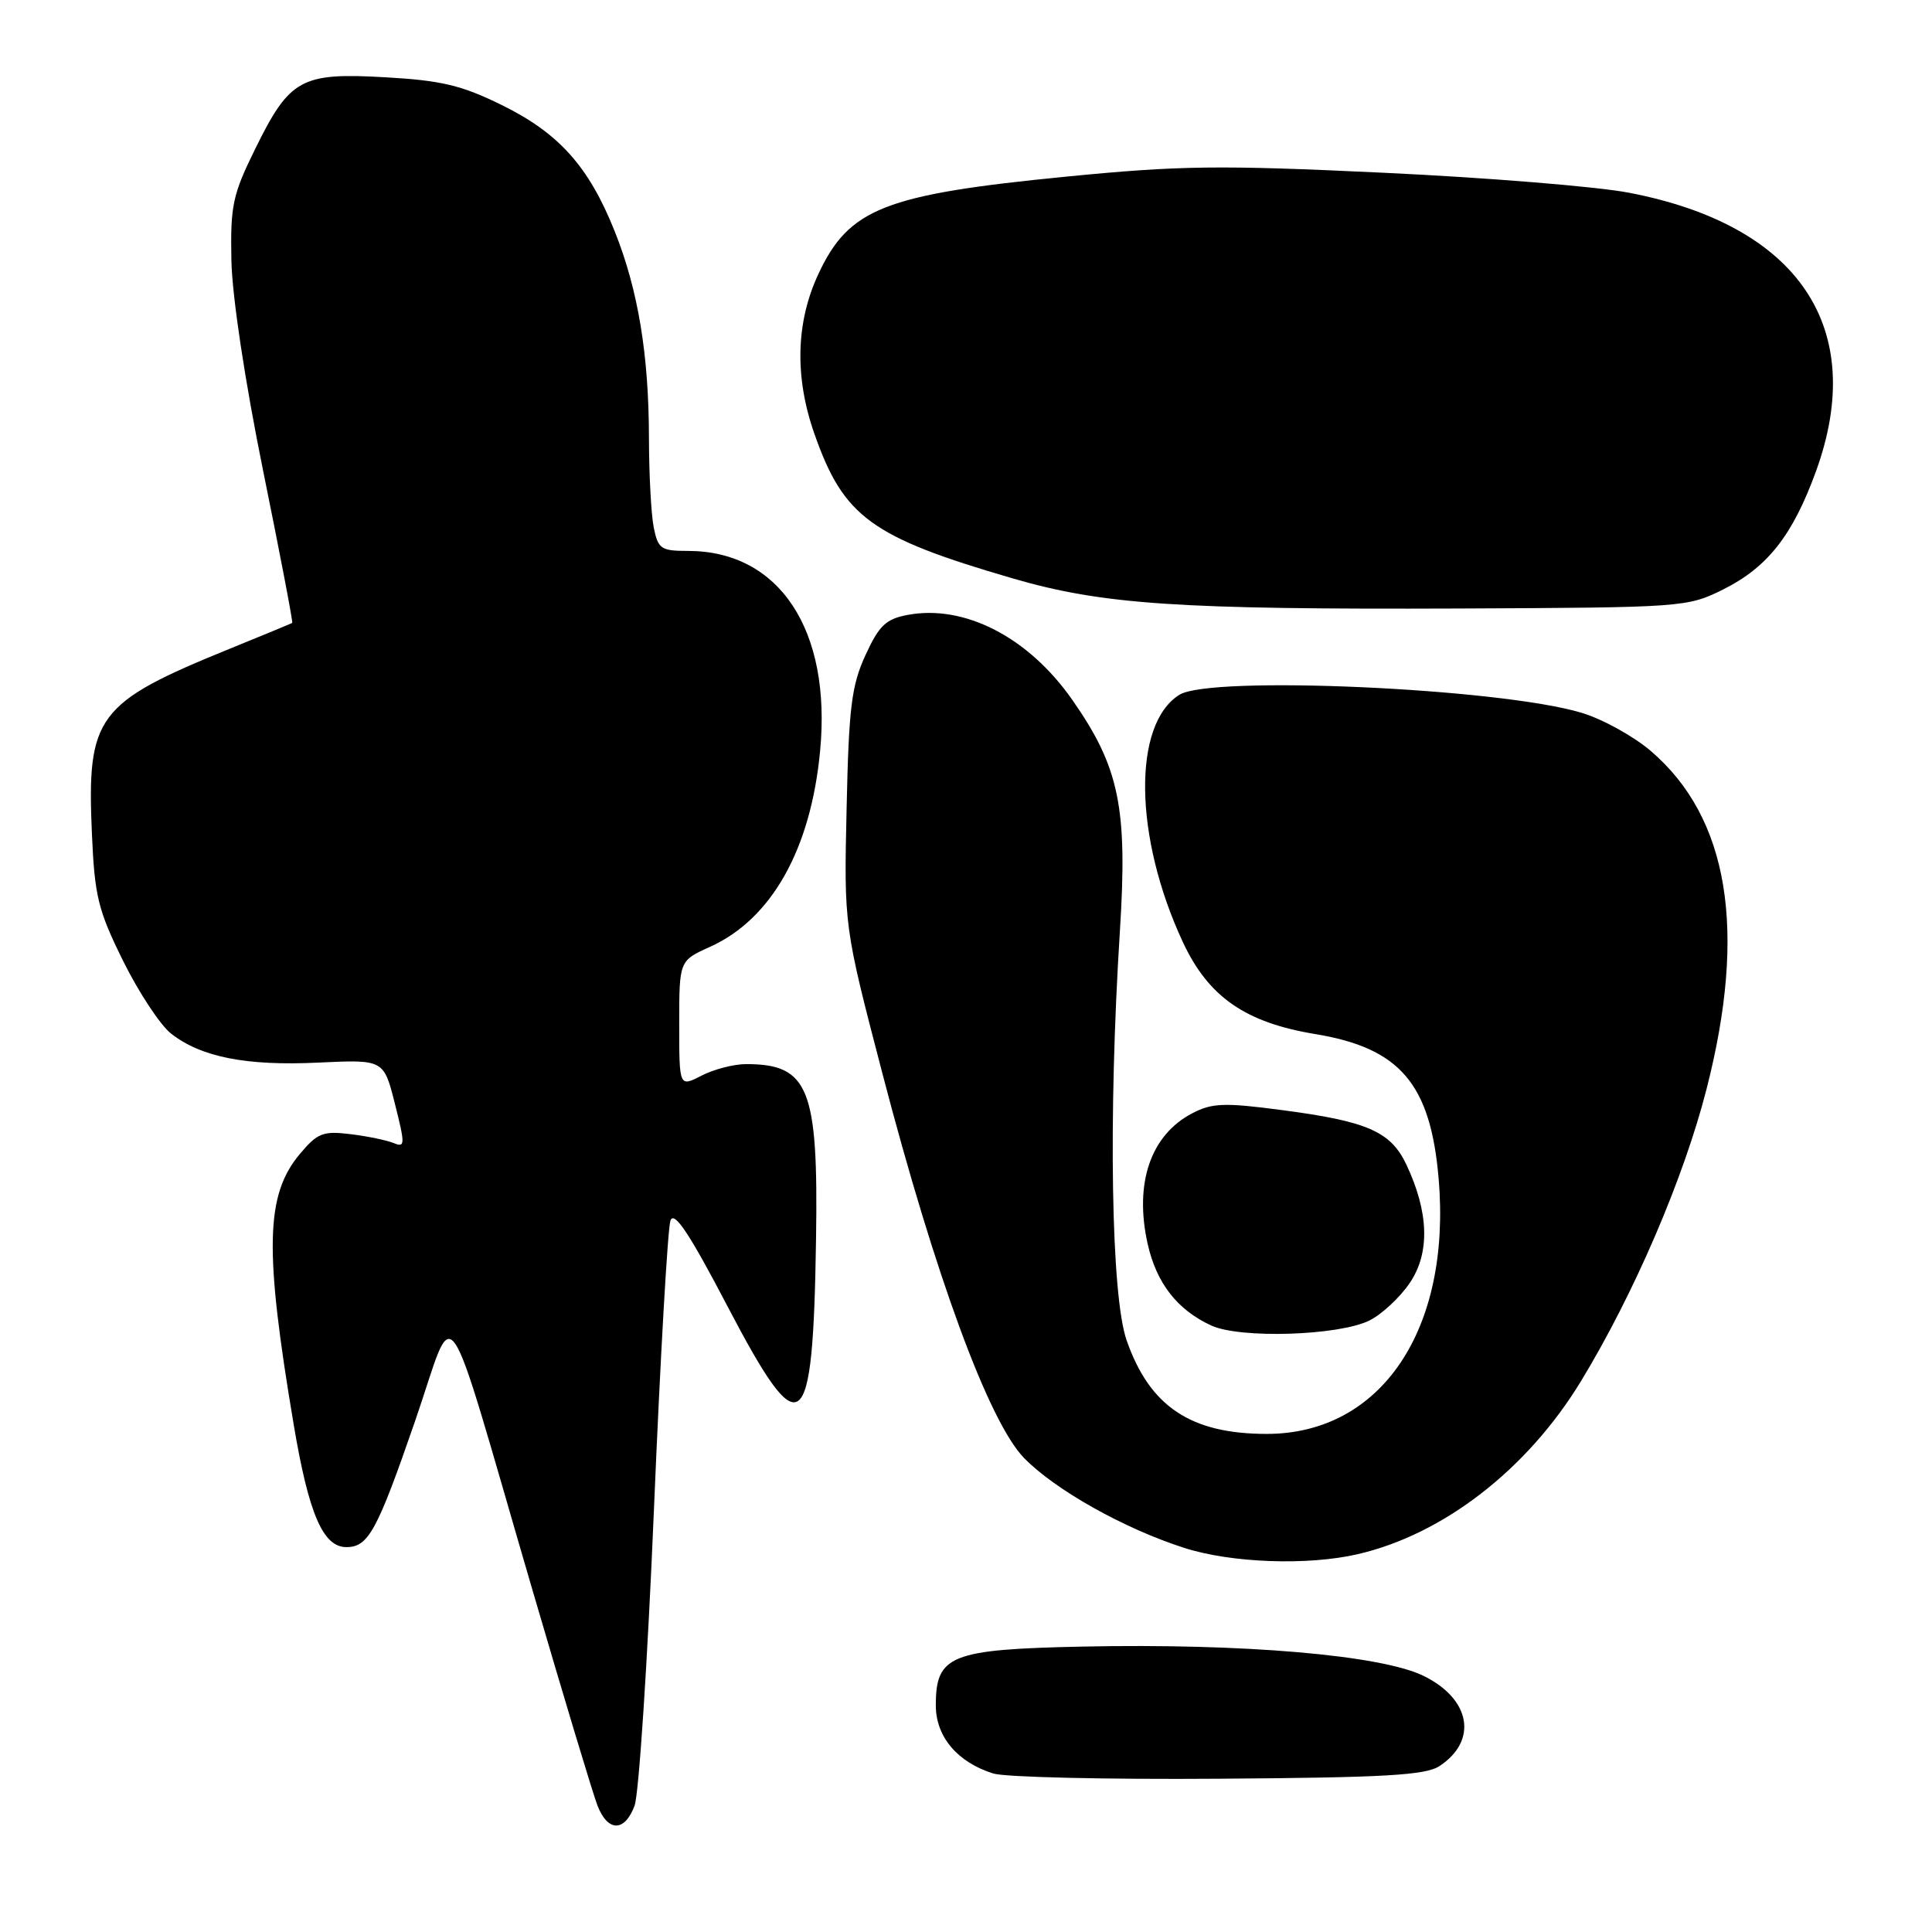 <?xml version="1.0" encoding="UTF-8" standalone="no"?>
<!DOCTYPE svg PUBLIC "-//W3C//DTD SVG 1.1//EN" "http://www.w3.org/Graphics/SVG/1.1/DTD/svg11.dtd" >
<svg xmlns="http://www.w3.org/2000/svg" xmlns:xlink="http://www.w3.org/1999/xlink" version="1.1" viewBox="0 0 256 256">
 <g >
 <path fill="currentColor"
d=" M 84.08 239.28 C 84.65 237.79 85.81 220.13 86.65 200.03 C 87.49 179.94 88.48 162.70 88.84 161.72 C 89.33 160.41 91.34 163.42 96.36 173.02 C 106.21 191.85 107.73 190.71 108.13 164.12 C 108.44 144.19 107.16 141.00 98.87 141.00 C 97.24 141.00 94.57 141.69 92.95 142.53 C 90.00 144.05 90.00 144.05 90.00 135.68 C 90.00 127.30 90.00 127.30 94.08 125.46 C 102.24 121.78 107.44 112.54 108.67 99.49 C 110.19 83.47 103.27 73.00 91.16 73.00 C 87.58 73.00 87.20 72.74 86.62 69.88 C 86.28 68.16 86.00 62.87 85.99 58.12 C 85.98 47.02 84.56 38.41 81.44 30.62 C 78.01 22.05 74.07 17.65 66.49 13.92 C 61.16 11.30 58.50 10.66 51.06 10.24 C 39.90 9.60 38.39 10.43 33.83 19.70 C 30.82 25.80 30.52 27.24 30.66 34.48 C 30.76 39.29 32.45 50.49 34.88 62.45 C 37.11 73.42 38.84 82.46 38.72 82.54 C 38.60 82.62 34.90 84.15 30.50 85.94 C 12.78 93.14 11.49 94.87 12.18 110.50 C 12.54 118.76 12.99 120.60 16.32 127.34 C 18.38 131.50 21.23 135.82 22.66 136.95 C 26.63 140.07 32.63 141.26 42.18 140.80 C 50.85 140.39 50.85 140.39 52.33 146.27 C 53.70 151.69 53.68 152.09 52.16 151.46 C 51.25 151.09 48.67 150.55 46.43 150.28 C 42.81 149.84 42.07 150.12 39.74 152.90 C 35.17 158.33 35.01 165.58 38.92 188.79 C 40.91 200.61 42.80 205.00 45.90 205.00 C 48.81 205.00 49.96 202.89 55.00 188.30 C 60.50 172.37 58.51 169.51 70.50 210.50 C 74.68 224.80 78.58 237.74 79.17 239.25 C 80.54 242.76 82.76 242.77 84.08 239.28 Z  M 190.76 234.00 C 195.87 230.62 194.86 225.08 188.58 222.04 C 182.92 219.30 164.69 217.74 143.46 218.18 C 125.92 218.55 124.00 219.32 124.00 225.98 C 124.00 230.13 126.87 233.52 131.62 235.00 C 133.20 235.49 146.65 235.80 161.50 235.69 C 183.57 235.54 188.91 235.23 190.76 234.00 Z  M 179.89 205.94 C 191.26 203.32 202.40 194.68 209.50 182.99 C 216.53 171.42 223.11 156.12 226.13 144.29 C 231.52 123.23 229.06 108.34 218.73 99.50 C 216.45 97.55 212.32 95.27 209.54 94.44 C 198.65 91.18 160.43 89.47 156.28 92.06 C 150.04 95.96 150.25 110.90 156.73 124.82 C 160.12 132.10 165.01 135.49 174.28 137.02 C 185.52 138.87 189.57 143.63 190.63 156.22 C 192.32 176.19 183.00 190.00 167.85 190.00 C 157.77 190.00 152.34 186.37 149.28 177.59 C 147.23 171.71 146.84 147.95 148.39 123.40 C 149.43 107.02 148.33 101.67 142.08 92.73 C 136.29 84.44 127.80 80.06 120.26 81.48 C 117.39 82.02 116.48 82.88 114.68 86.81 C 112.83 90.84 112.47 93.71 112.18 107.11 C 111.83 122.71 111.83 122.71 116.89 142.11 C 123.91 169.05 131.04 188.42 135.69 193.19 C 139.83 197.43 148.98 202.57 156.97 205.12 C 163.16 207.10 173.27 207.47 179.89 205.94 Z  M 181.46 174.97 C 183.09 174.16 185.49 171.93 186.80 170.00 C 189.50 166.02 189.34 160.63 186.34 154.29 C 184.26 149.92 181.17 148.57 169.77 147.08 C 162.28 146.09 160.61 146.15 158.03 147.49 C 152.47 150.36 150.27 156.76 152.07 164.82 C 153.24 170.03 155.99 173.56 160.50 175.64 C 164.33 177.40 177.39 176.99 181.46 174.97 Z  M 228.30 78.12 C 234.21 75.18 237.54 70.94 240.63 62.44 C 247.52 43.46 238.36 29.84 215.81 25.53 C 211.59 24.72 196.98 23.53 183.32 22.89 C 161.54 21.86 156.38 21.92 141.23 23.41 C 117.19 25.77 112.48 27.62 108.43 36.33 C 105.45 42.72 105.27 49.98 107.92 57.50 C 111.79 68.53 115.44 71.18 134.22 76.65 C 146.12 80.11 156.13 80.78 193.50 80.63 C 222.98 80.50 223.58 80.46 228.30 78.12 Z "/>
</g>
</svg>